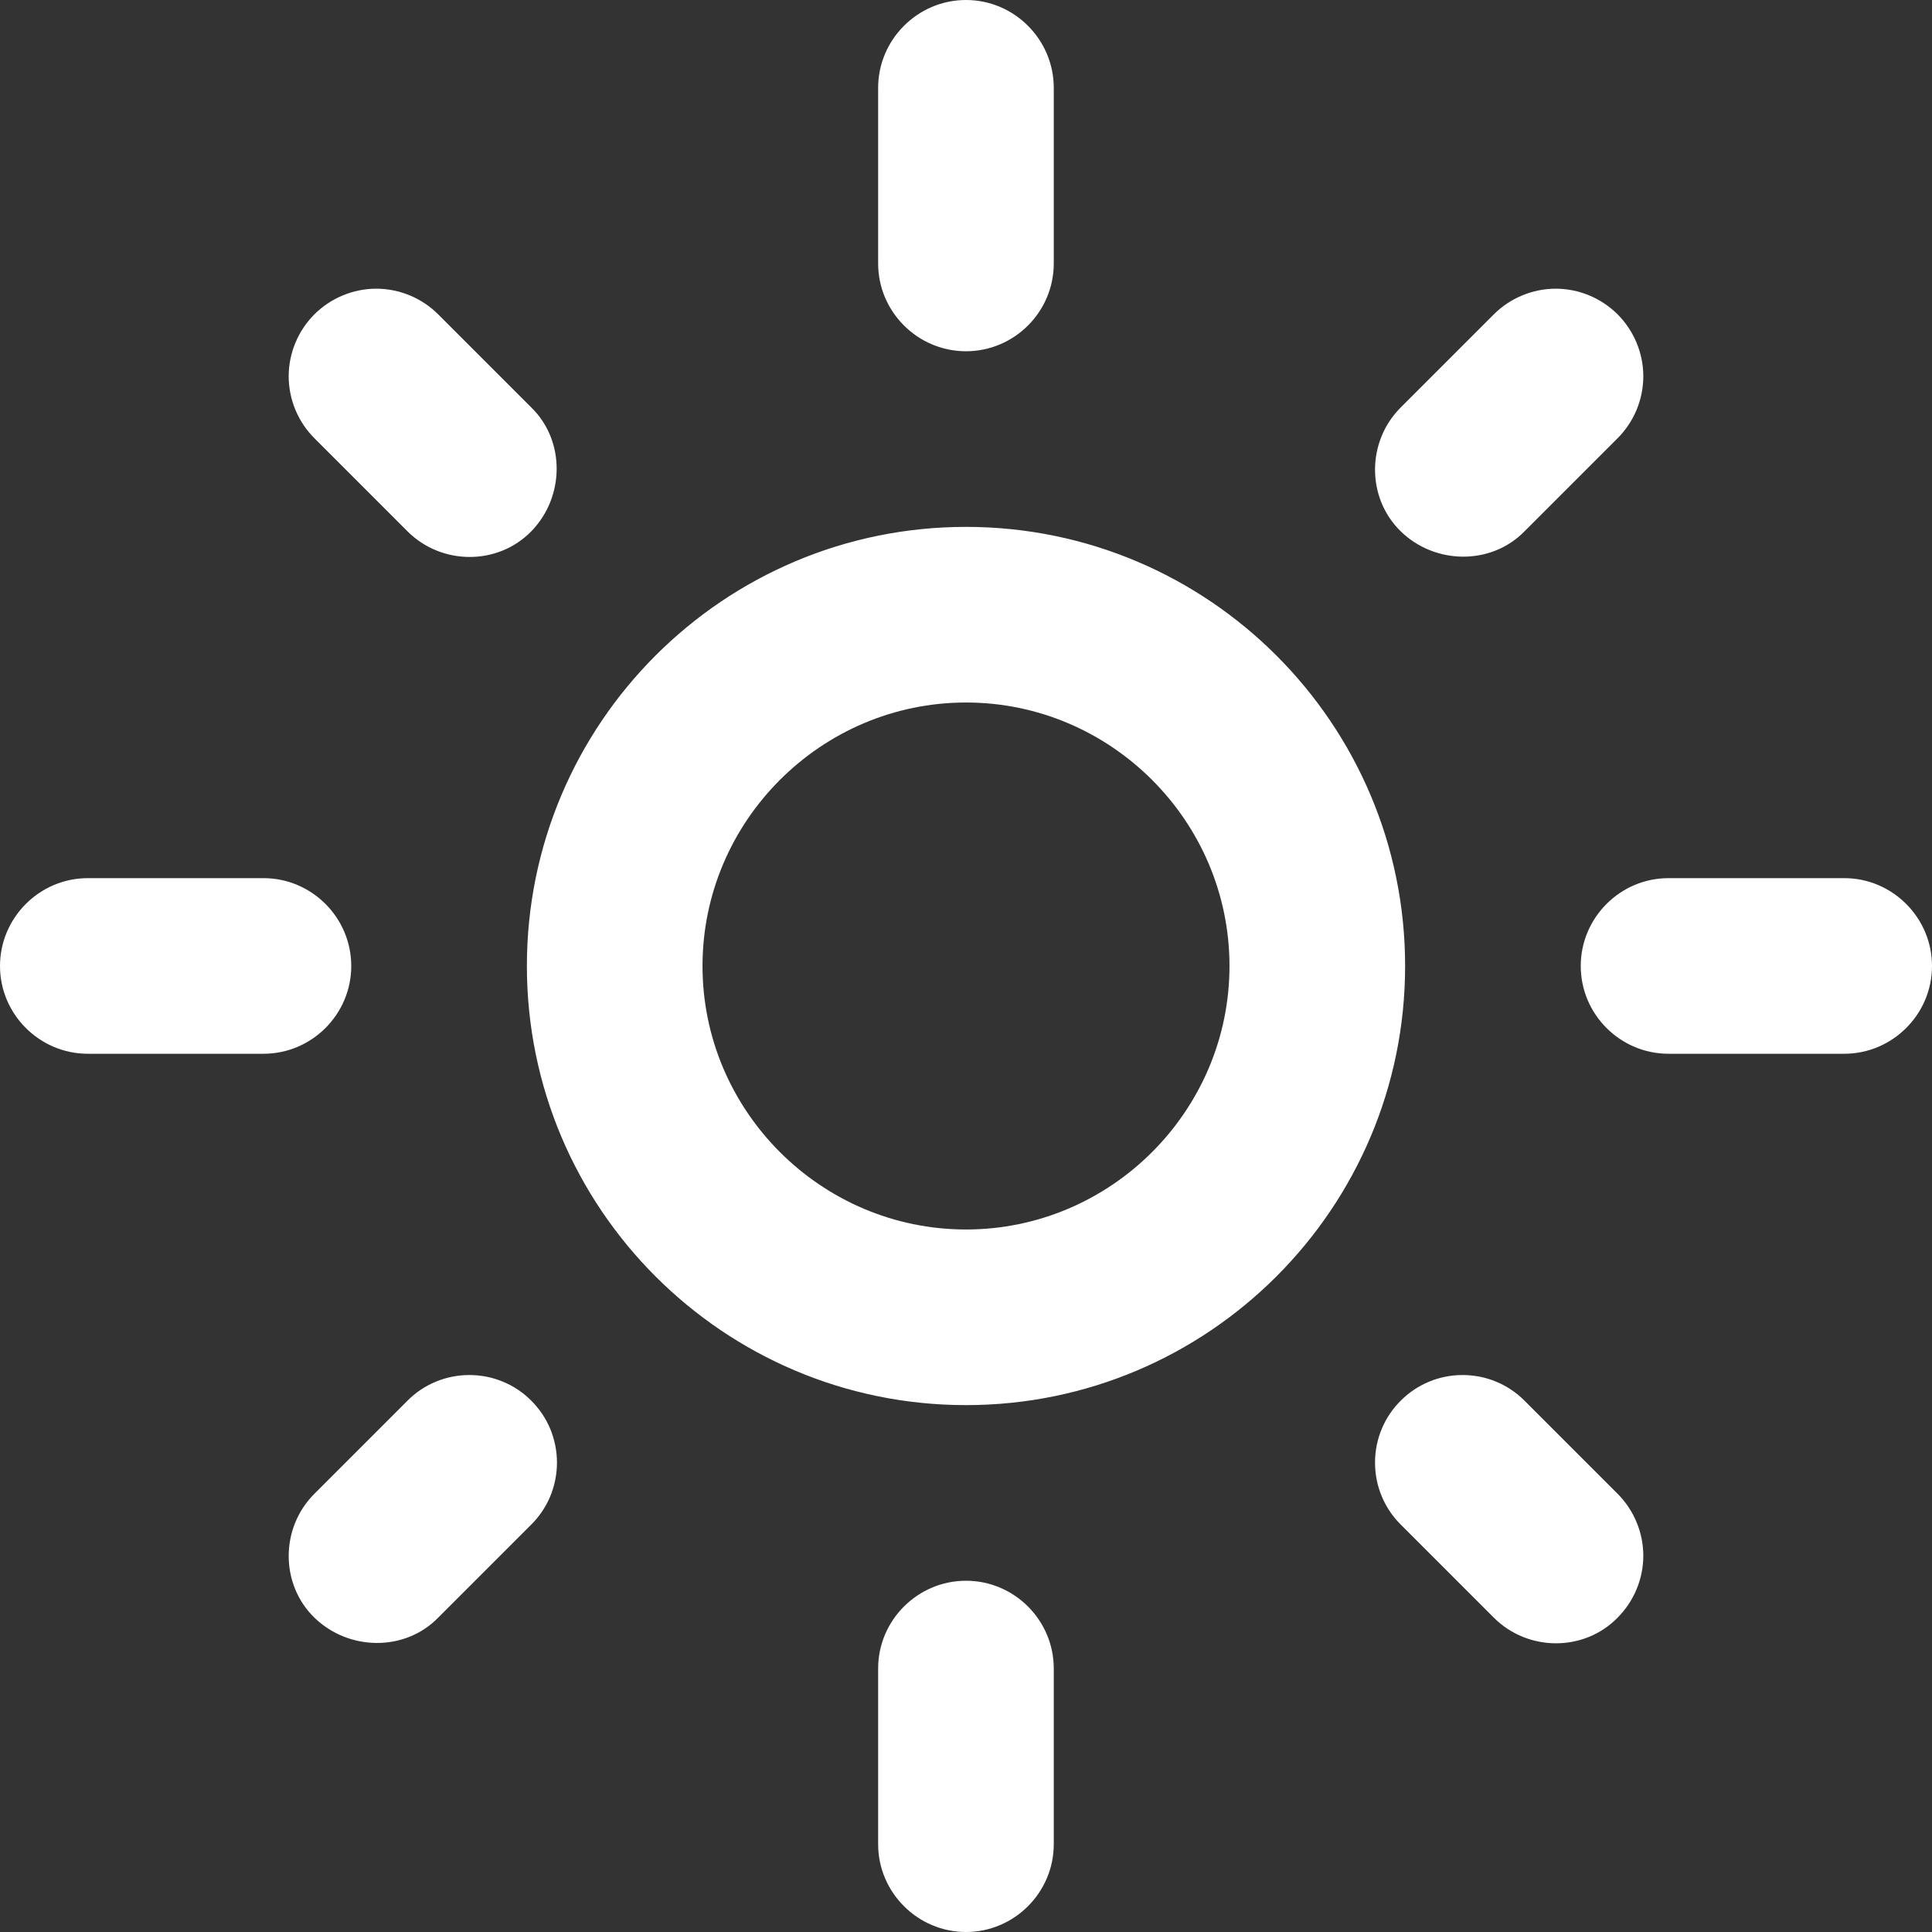 <svg width="21" height="21" viewBox="0 0 21 21" fill="none" xmlns="http://www.w3.org/2000/svg">
<rect x="0" y="0" width="21" height="21" fill="#333333" stroke="none"/>
<path d="M10.5 7.636C12.075 7.636 13.364 8.925 13.364 10.5C13.364 12.075 12.075 13.364 10.5 13.364C8.925 13.364 7.636 12.075 7.636 10.5C7.636 8.925 8.925 7.636 10.5 7.636ZM10.5 5.727C7.865 5.727 5.727 7.865 5.727 10.5C5.727 13.134 7.865 15.273 10.5 15.273C13.134 15.273 15.273 13.134 15.273 10.5C15.273 7.865 13.134 5.727 10.5 5.727ZM0.955 11.454H2.864C3.389 11.454 3.818 11.025 3.818 10.5C3.818 9.975 3.389 9.545 2.864 9.545H0.955C0.43 9.545 0 9.975 0 10.5C0 11.025 0.43 11.454 0.955 11.454ZM18.136 11.454H20.046C20.57 11.454 21 11.025 21 10.5C21 9.975 20.57 9.545 20.046 9.545H18.136C17.611 9.545 17.182 9.975 17.182 10.5C17.182 11.025 17.611 11.454 18.136 11.454ZM9.545 0.955V2.864C9.545 3.389 9.975 3.818 10.5 3.818C11.025 3.818 11.454 3.389 11.454 2.864V0.955C11.454 0.43 11.025 0 10.5 0C9.975 0 9.545 0.43 9.545 0.955ZM9.545 18.136V20.046C9.545 20.57 9.975 21 10.5 21C11.025 21 11.454 20.57 11.454 20.046V18.136C11.454 17.611 11.025 17.182 10.5 17.182C9.975 17.182 9.545 17.611 9.545 18.136ZM4.763 3.417C4.675 3.329 4.57 3.259 4.455 3.211C4.339 3.163 4.215 3.138 4.09 3.138C3.965 3.138 3.841 3.163 3.726 3.211C3.61 3.259 3.506 3.329 3.417 3.417C3.329 3.506 3.259 3.61 3.211 3.726C3.163 3.841 3.138 3.965 3.138 4.09C3.138 4.215 3.163 4.339 3.211 4.455C3.259 4.57 3.329 4.675 3.417 4.763L4.429 5.775C4.801 6.147 5.412 6.147 5.775 5.775C6.138 5.403 6.147 4.792 5.775 4.429L4.763 3.417ZM16.571 15.225C16.483 15.136 16.378 15.066 16.262 15.018C16.147 14.97 16.023 14.946 15.898 14.946C15.773 14.946 15.649 14.97 15.534 15.018C15.418 15.066 15.313 15.136 15.225 15.225C15.136 15.313 15.066 15.418 15.018 15.534C14.97 15.649 14.946 15.773 14.946 15.898C14.946 16.023 14.97 16.147 15.018 16.262C15.066 16.378 15.136 16.483 15.225 16.571L16.237 17.583C16.609 17.955 17.22 17.955 17.583 17.583C17.671 17.494 17.741 17.39 17.789 17.274C17.837 17.159 17.862 17.035 17.862 16.91C17.862 16.785 17.837 16.661 17.789 16.546C17.741 16.43 17.671 16.325 17.583 16.237L16.571 15.225ZM17.583 4.763C17.671 4.675 17.741 4.57 17.789 4.455C17.837 4.339 17.862 4.215 17.862 4.09C17.862 3.965 17.837 3.841 17.789 3.726C17.741 3.61 17.671 3.506 17.583 3.417C17.494 3.329 17.39 3.259 17.274 3.211C17.159 3.163 17.035 3.138 16.91 3.138C16.785 3.138 16.661 3.163 16.546 3.211C16.43 3.259 16.325 3.329 16.237 3.417L15.225 4.429C14.853 4.801 14.853 5.412 15.225 5.775C15.597 6.138 16.208 6.147 16.571 5.775L17.583 4.763ZM5.775 16.571C5.863 16.483 5.934 16.378 5.982 16.262C6.029 16.147 6.054 16.023 6.054 15.898C6.054 15.773 6.029 15.649 5.982 15.534C5.934 15.418 5.863 15.313 5.775 15.225C5.687 15.136 5.582 15.066 5.466 15.018C5.351 14.97 5.227 14.946 5.102 14.946C4.977 14.946 4.853 14.97 4.738 15.018C4.622 15.066 4.517 15.136 4.429 15.225L3.417 16.237C3.045 16.609 3.045 17.22 3.417 17.583C3.79 17.945 4.4 17.955 4.763 17.583L5.775 16.571Z" fill="white"/>
</svg>

